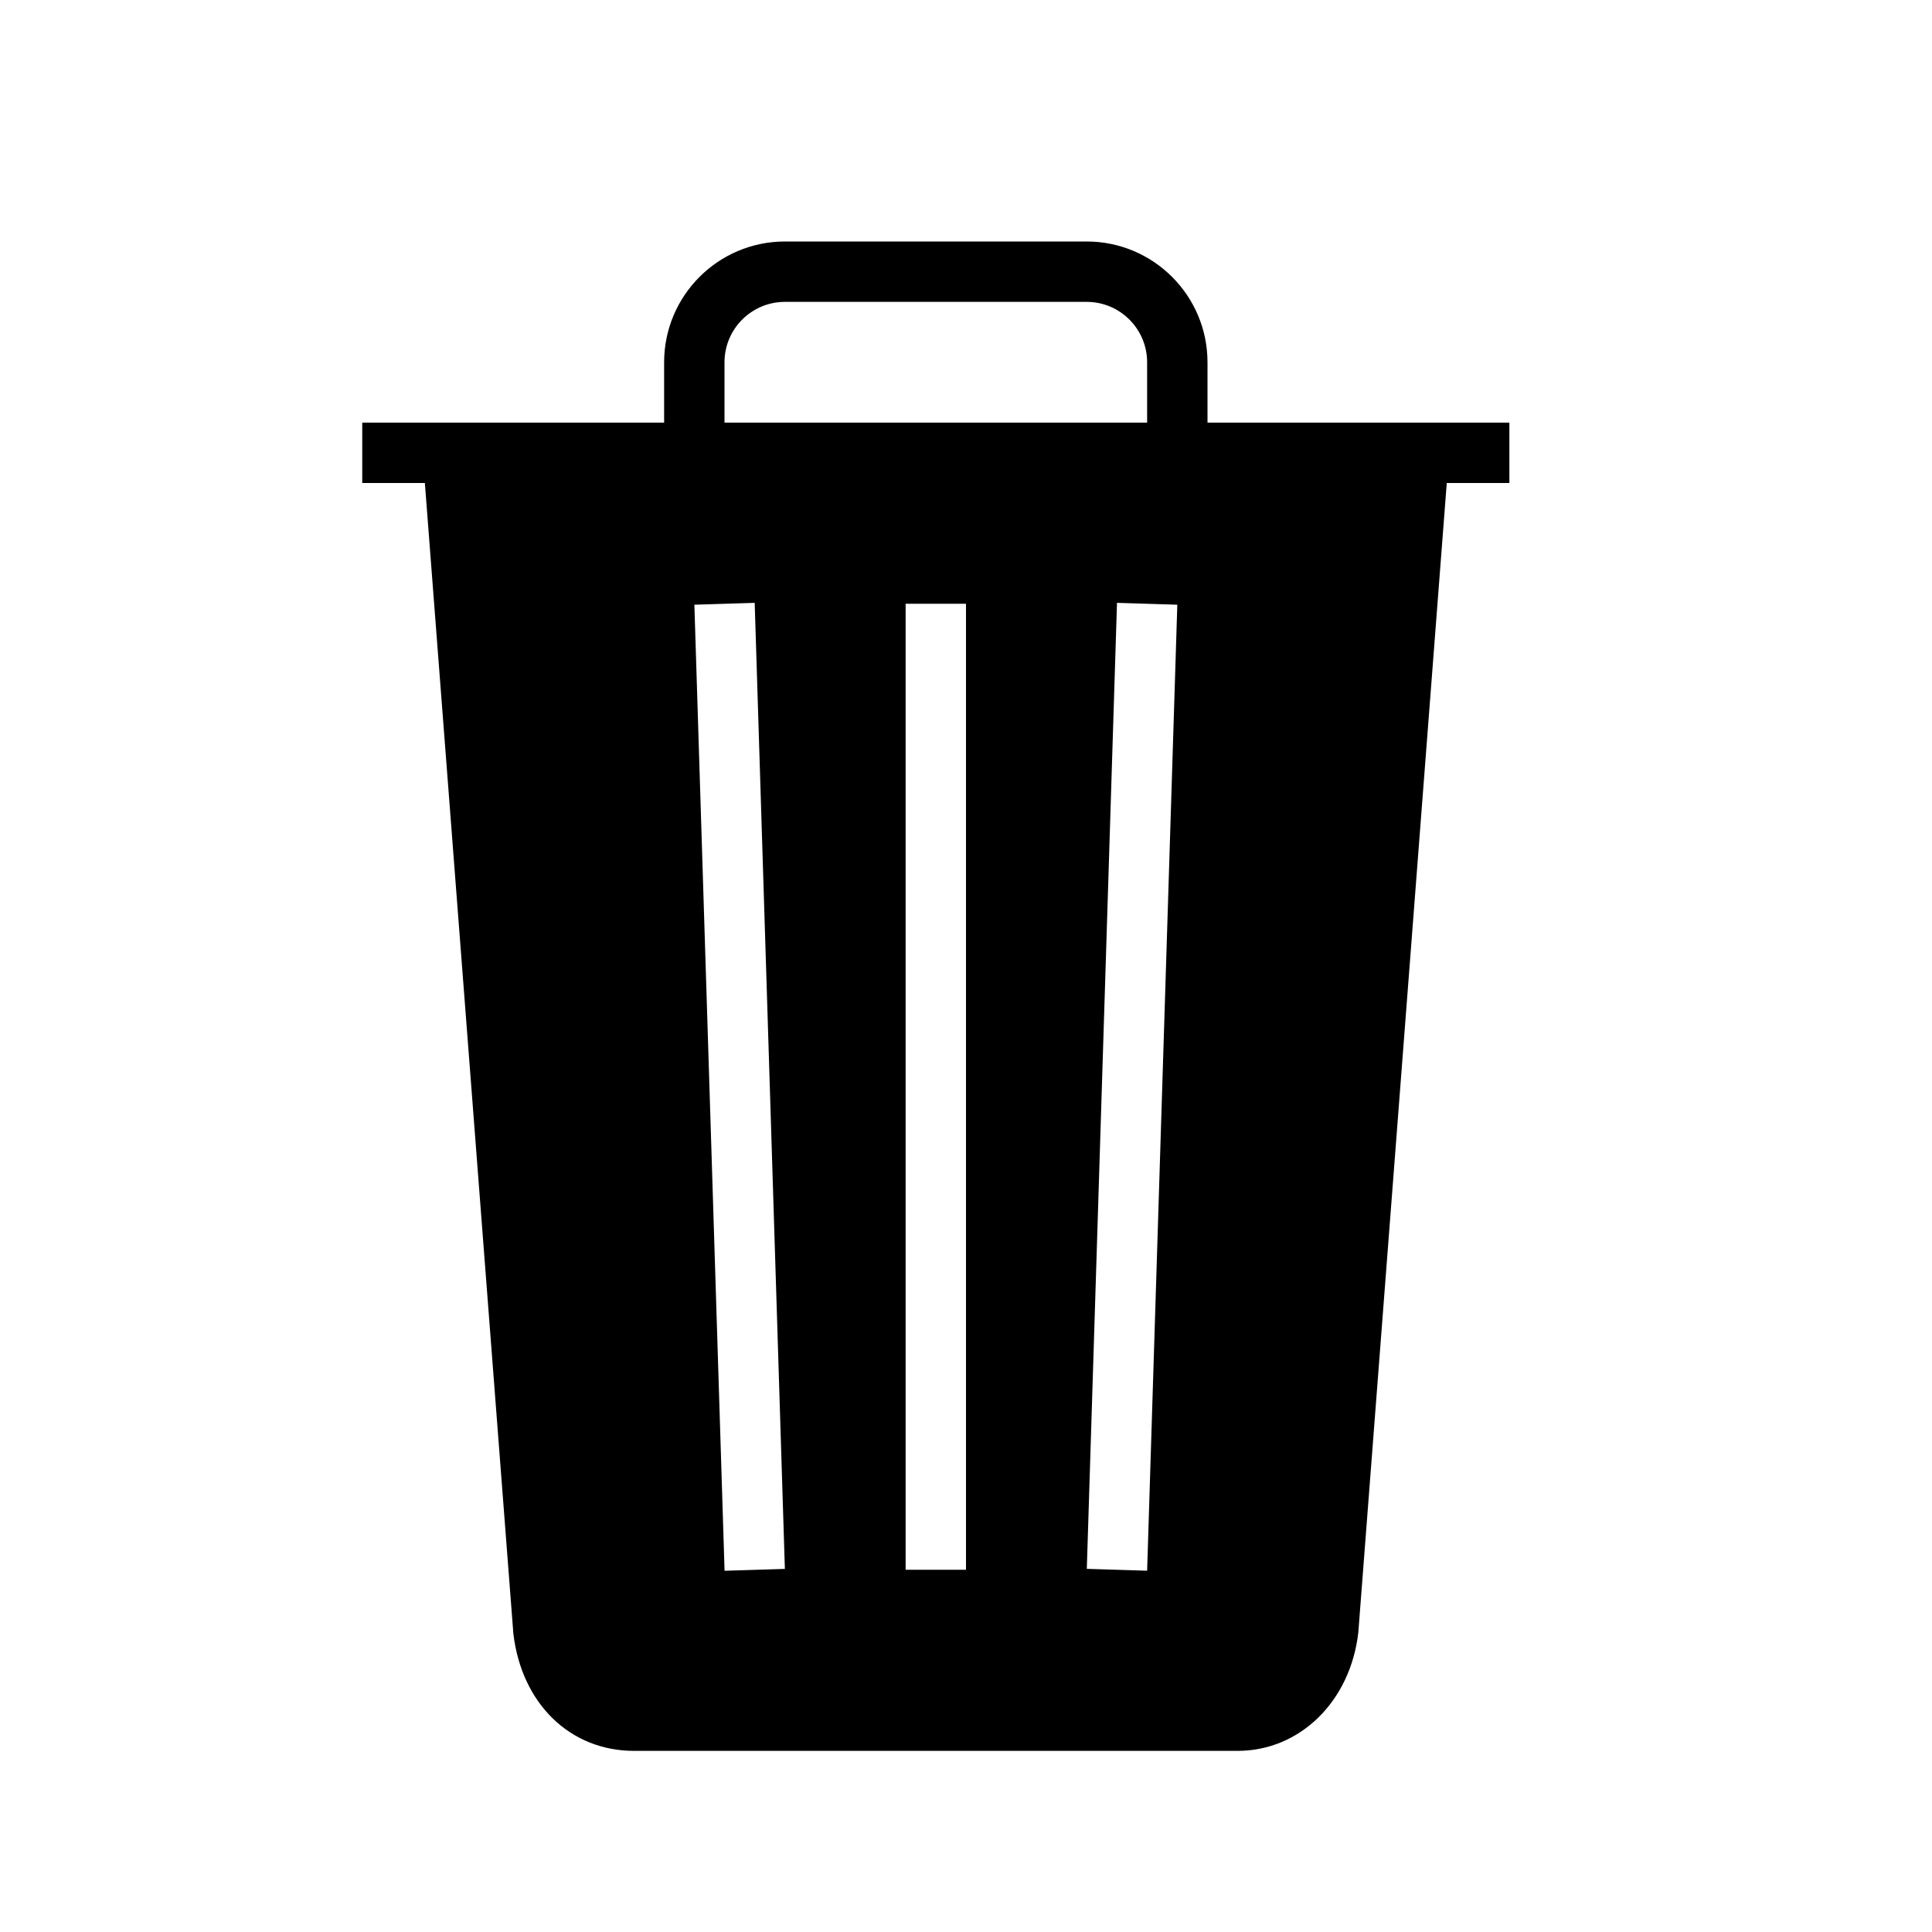 <?xml version="1.0" encoding="utf-8"?>
<!-- Generated by IcoMoon.io -->
<!DOCTYPE svg PUBLIC "-//W3C//DTD SVG 1.1//EN" "http://www.w3.org/Graphics/SVG/1.1/DTD/svg11.dtd">
<svg version="1.1" xmlns="http://www.w3.org/2000/svg" width="32" height="32" viewBox="0 0 32 32">
<title>ios-trash</title>
<path d="M19 26.016l-0.999-0.031 0.5-16 0.999 0.031-0.5 16zM15 26v-16h1v16h-1zM12.001 26.016l-0.5-16 0.999-0.031 0.5 16.001-0.999 0.031zM12 6c0-0.551 0.448-1 1-1h5c0.551 0 1 0.449 1 1v1h-7v-1zM20 7v-1c0-1.103-0.897-2-2-2h-5c-1.103 0-2 0.897-2 2v1h-5v1h1.037l1.466 19.059c0.137 1.16 0.94 1.939 1.996 1.941h10.001c1.029-0.001 1.868-0.818 1.998-1.962l1.465-19.038h1.037v-1h-5z"></path>
</svg>
